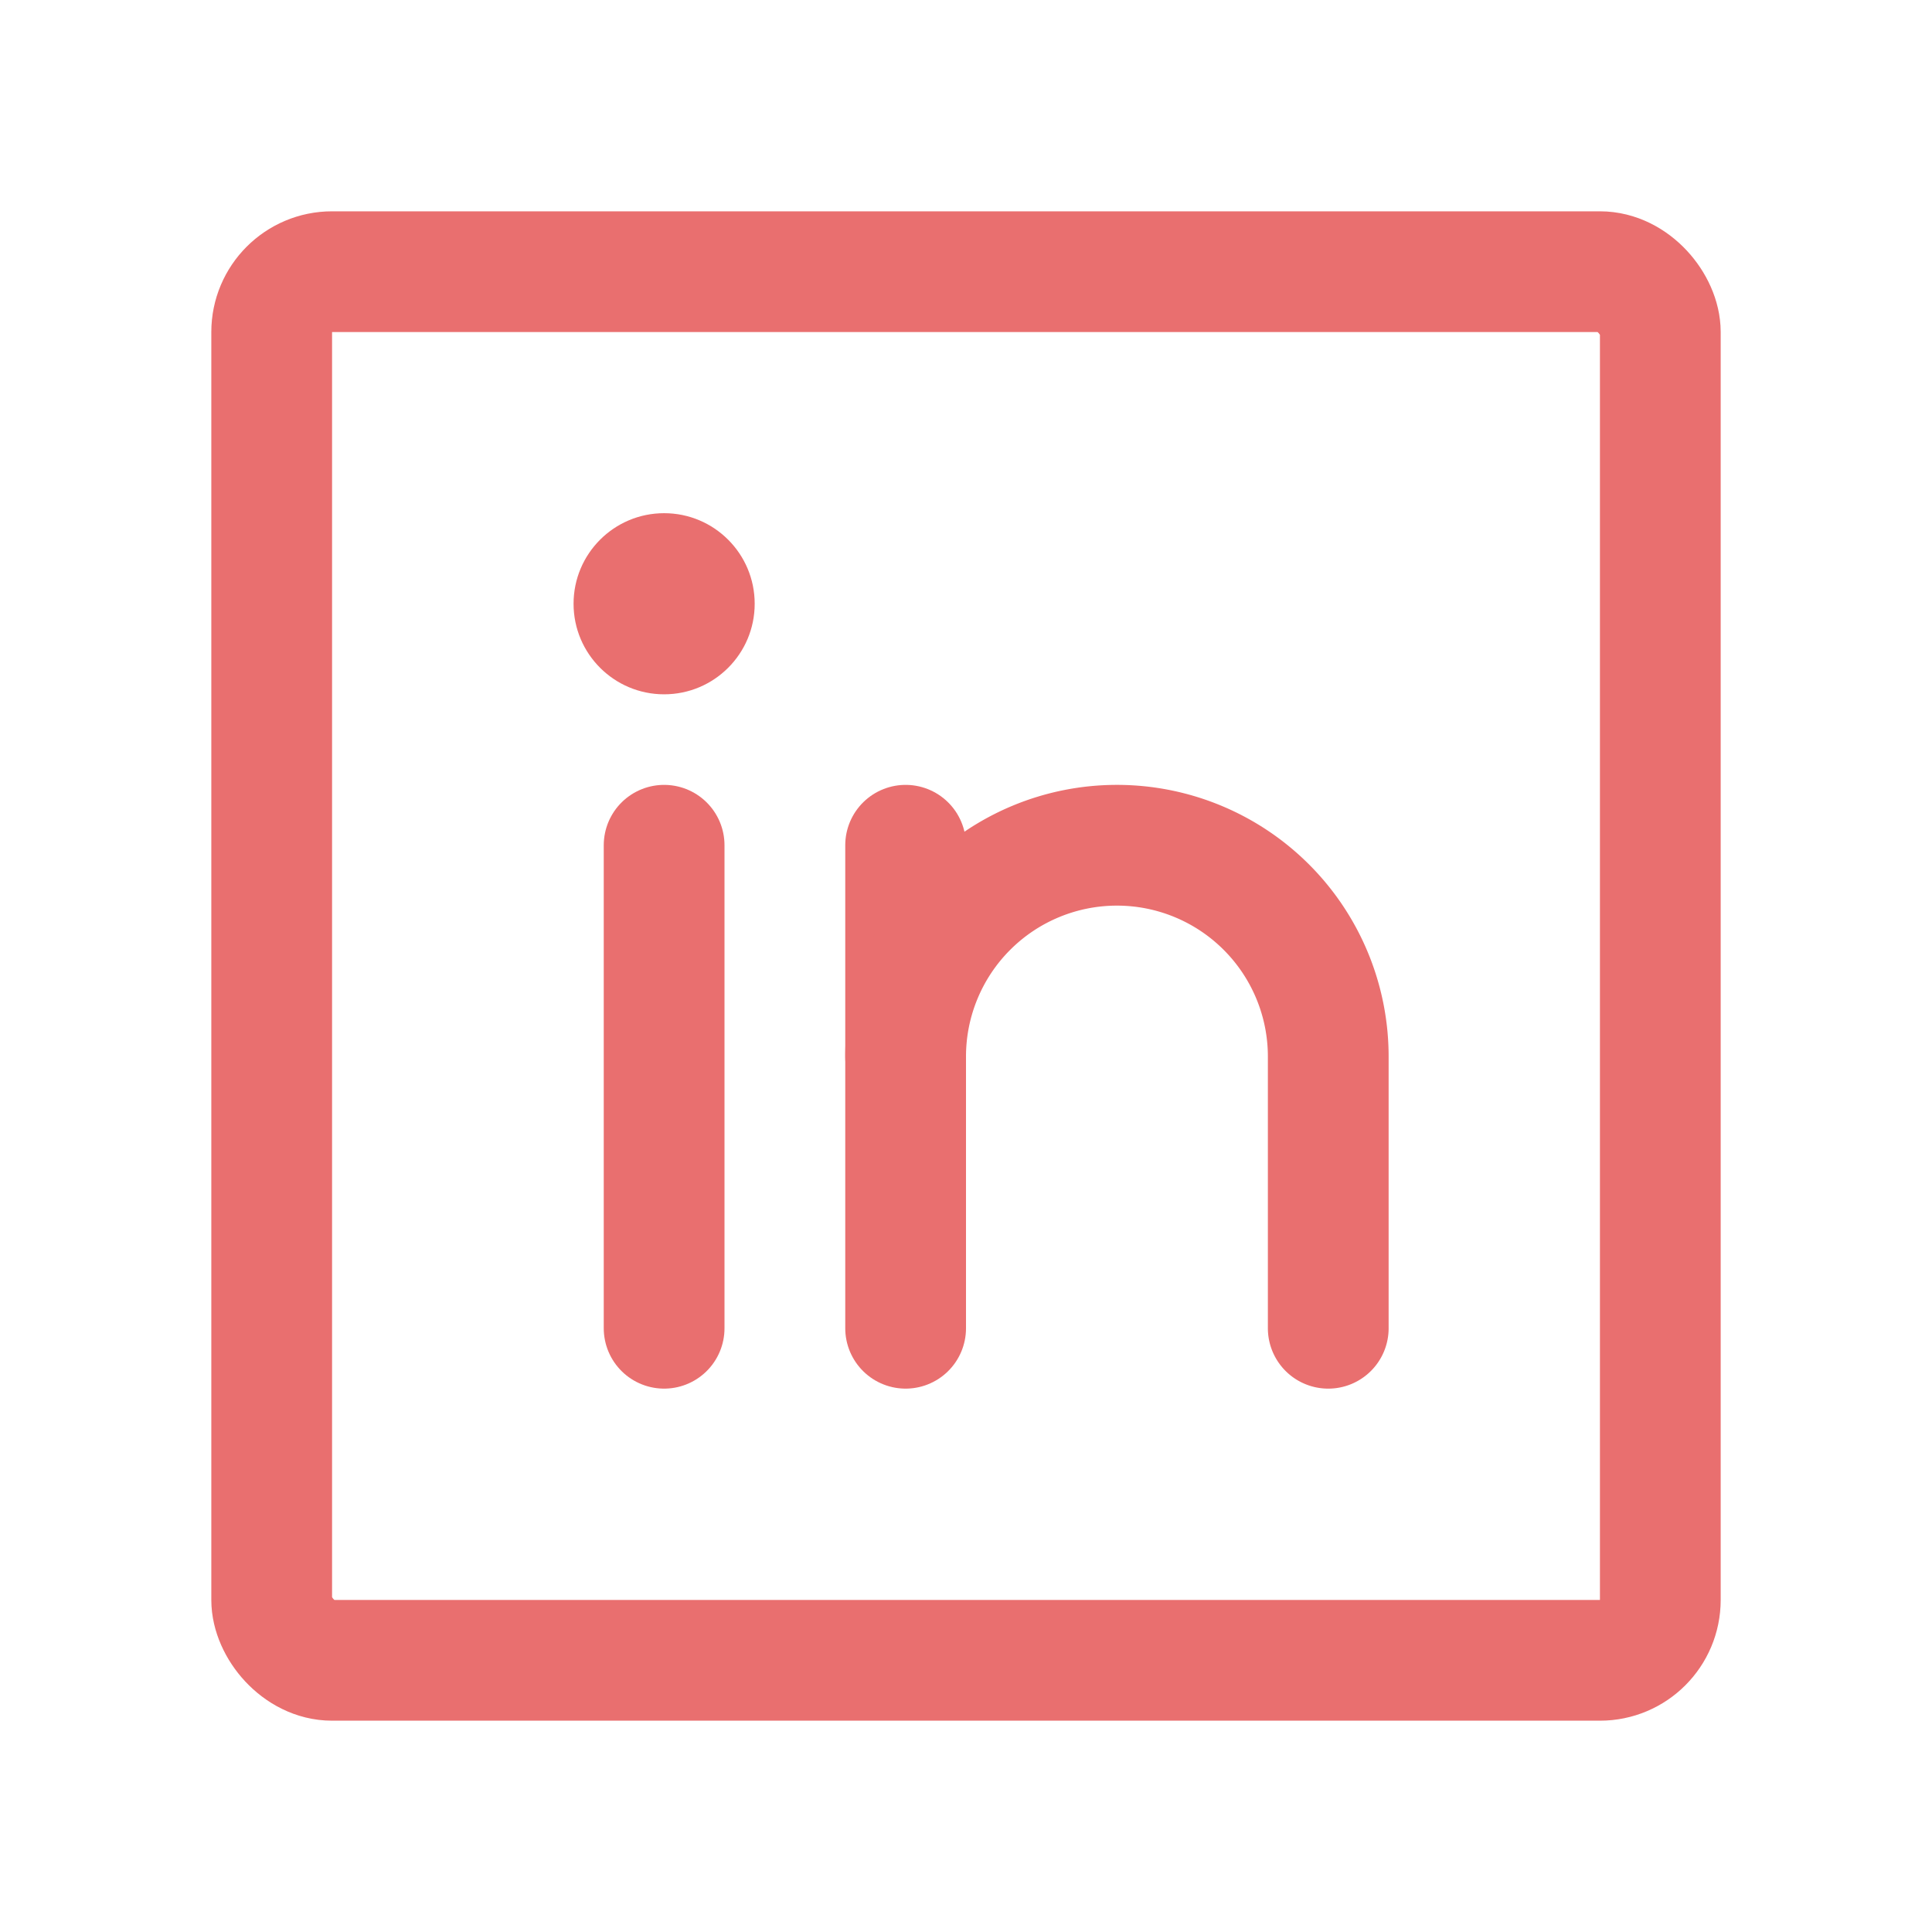 <svg xmlns="http://www.w3.org/2000/svg" width="192" height="192" fill="#e96f6f" viewBox="0 0 256 256"><rect width="256" height="256" fill="none"></rect><rect x="36" y="36" width="184" height="184" rx="8" fill="none" stroke="#e96f6f" stroke-linecap="round" stroke-linejoin="round" stroke-width="16"></rect><line x1="120" y1="112" x2="120" y2="176" fill="none" stroke="#e96f6f" stroke-linecap="round" stroke-linejoin="round" stroke-width="16"></line><line x1="88" y1="112" x2="88" y2="176" fill="none" stroke="#e96f6f" stroke-linecap="round" stroke-linejoin="round" stroke-width="16"></line><path d="M120,140a28,28,0,0,1,56,0v36" fill="none" stroke="#e96f6f" stroke-linecap="round" stroke-linejoin="round" stroke-width="16"></path><circle cx="88" cy="80" r="12"></circle></svg>